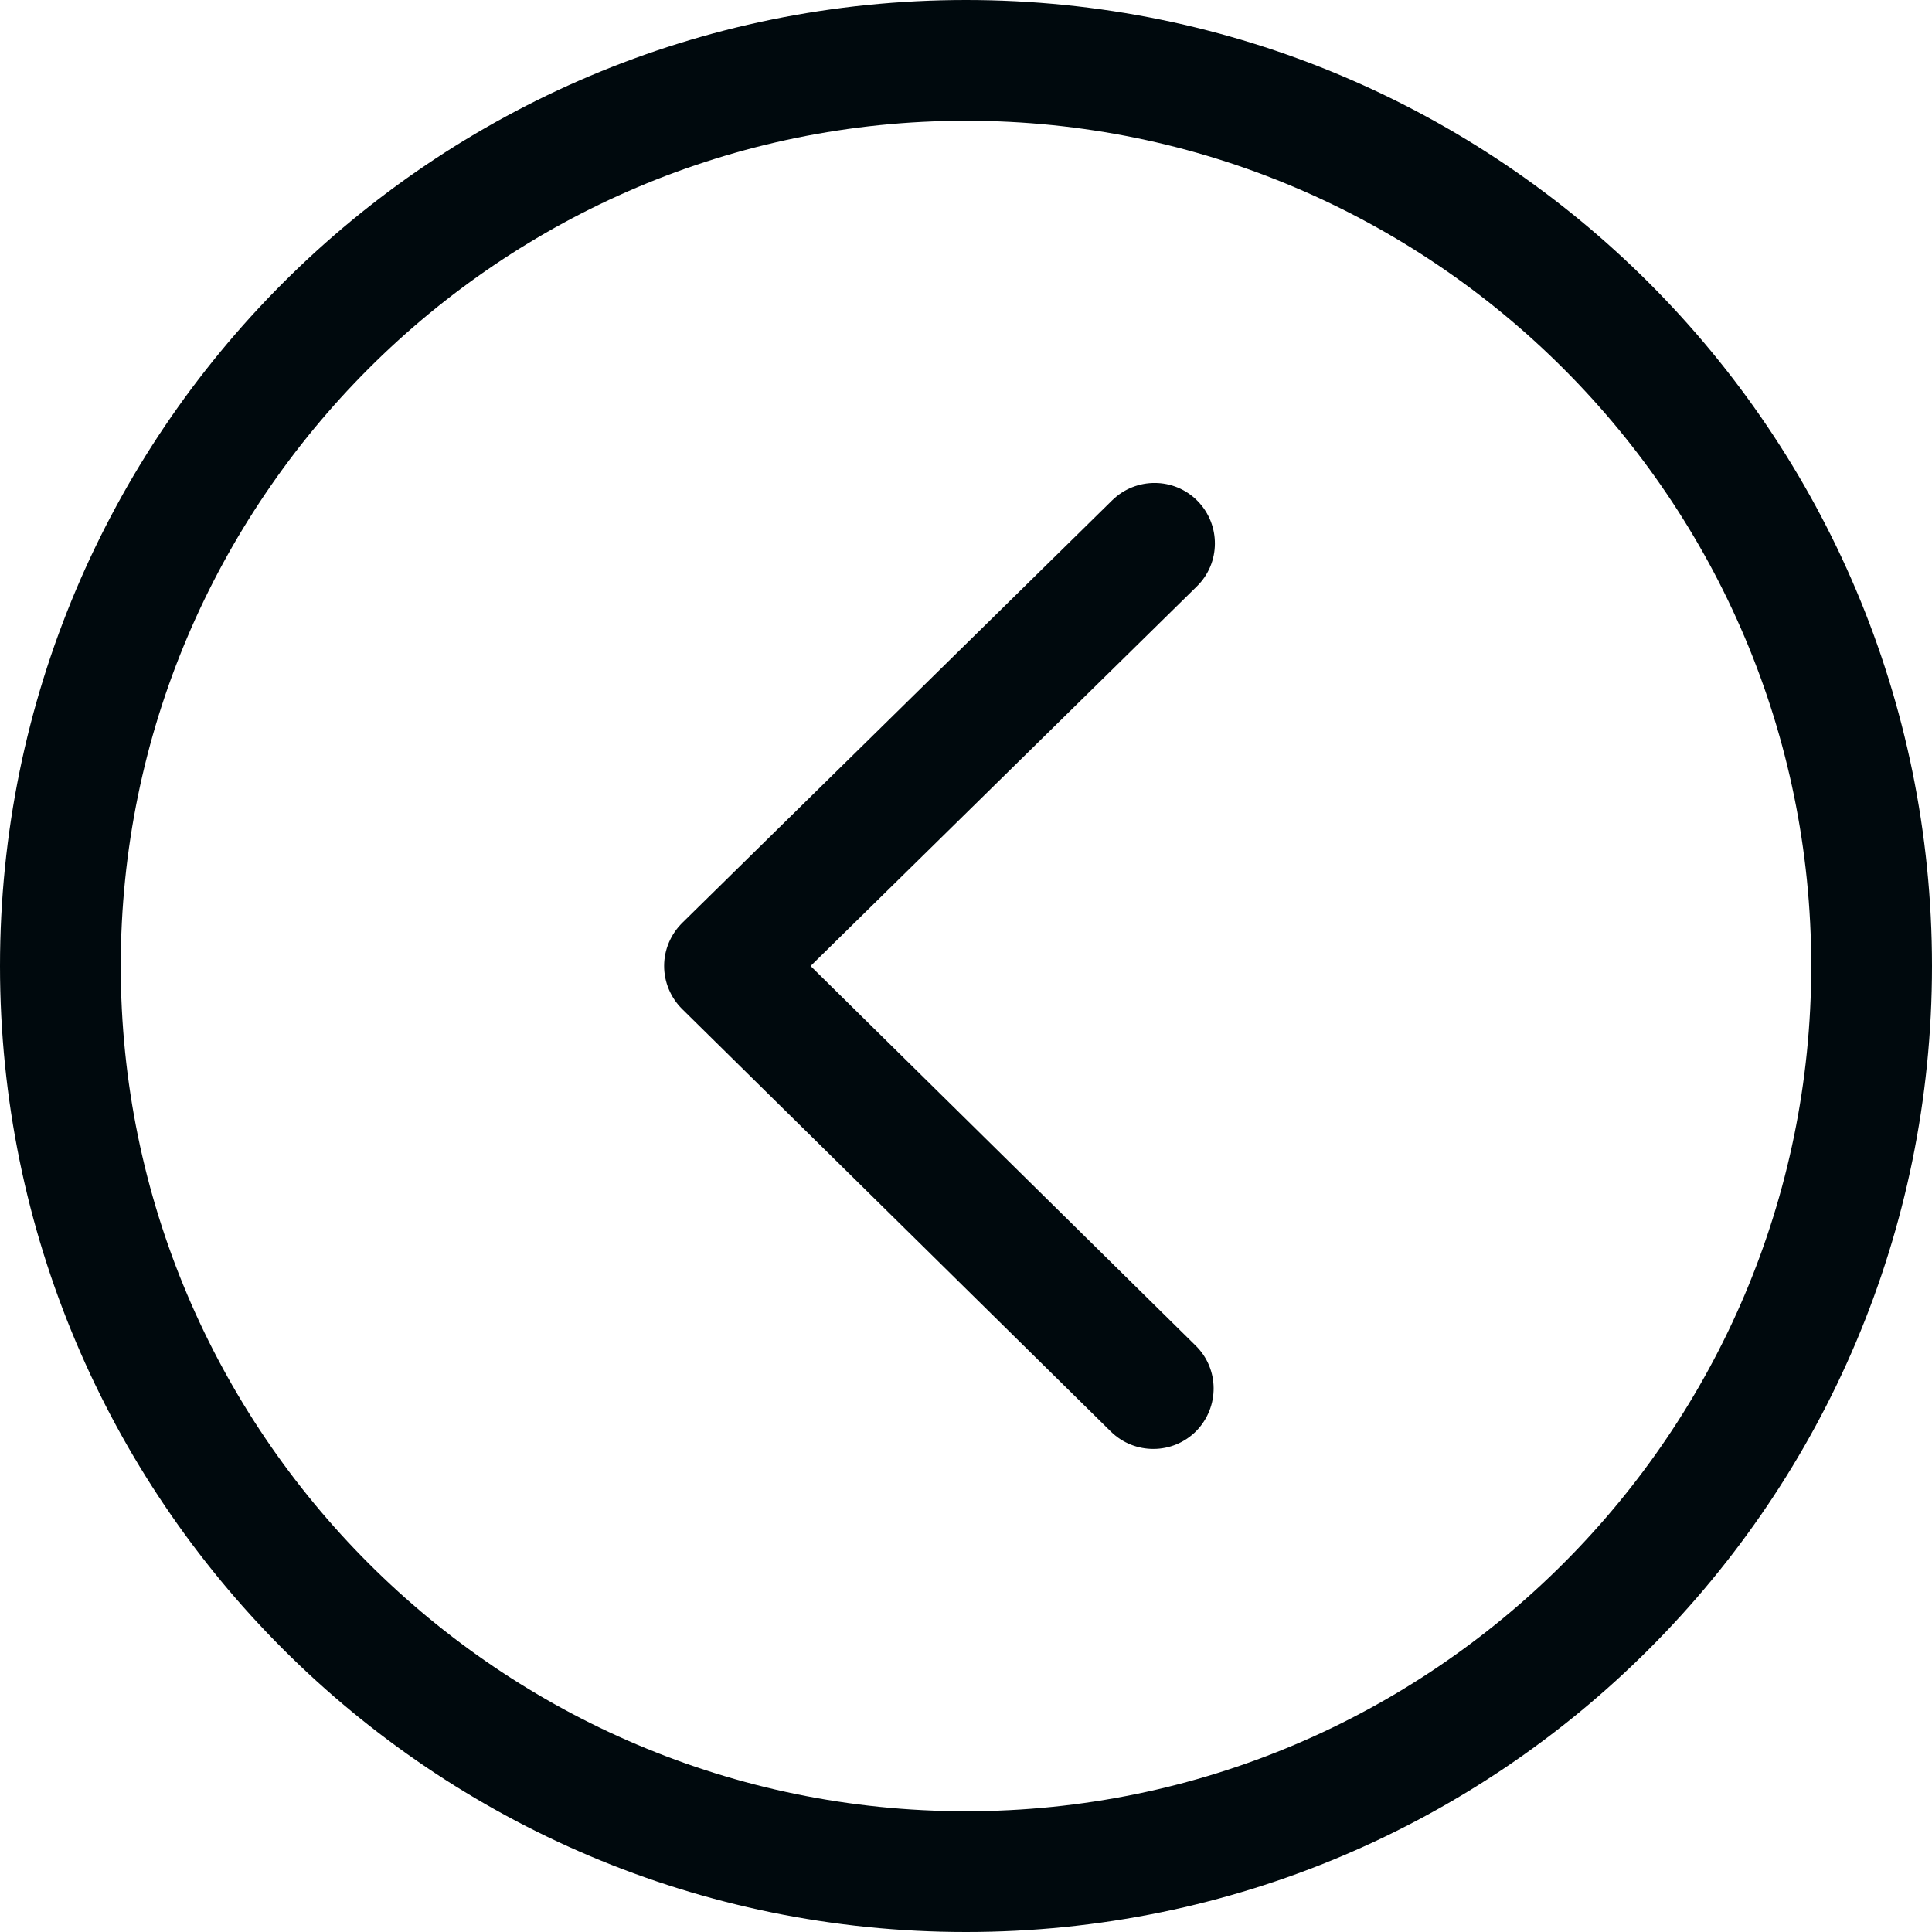 <?xml version="1.0" encoding="UTF-8"?>
<svg width="16px" height="16px" viewBox="0 0 16 16" version="1.1" xmlns="http://www.w3.org/2000/svg" xmlns:xlink="http://www.w3.org/1999/xlink">
    <!-- Generator: Sketch 60.1 (88133) - https://sketch.com -->
    <title>Navigation / arrow-circle / arrow-left-circle / arrow-left-circle_16</title>
    <desc>Created with Sketch.</desc>
    <g id="Navigation-/-arrow-circle-/-arrow-left-circle-/-arrow-left-circle_16" stroke="none" stroke-width="1" fill="none" fill-rule="evenodd">
        <path d="M8,16 C3.582,16 0,12.418 0,8 C0,3.582 3.582,0 8,0 C12.418,0 16,3.582 16,8 C16,12.418 12.418,16 8,16 Z M8,1 C4.141,1 1,4.14 1,8 C1,11.86 4.141,15 8,15 C11.86,15 15,11.86 15,8 C15,4.14 11.86,1 8,1 Z M9.912,4.856 C10.11,4.662 10.11,4.345 9.918,4.149 C9.725,3.952 9.408,3.95 9.211,4.143 L5.65,7.643 C5.555,7.737 5.5,7.865 5.5,7.999 L5.5,8 C5.5,8.133 5.554,8.262 5.649,8.356 L9.2,11.856 C9.397,12.049 9.713,12.047 9.907,11.851 C10.101,11.652 10.098,11.336 9.902,11.144 L6.713,8 L9.912,4.856 L9.912,4.856 Z" id="arrow-left-circle_16" fill="#00090D"></path>
    </g>
</svg>